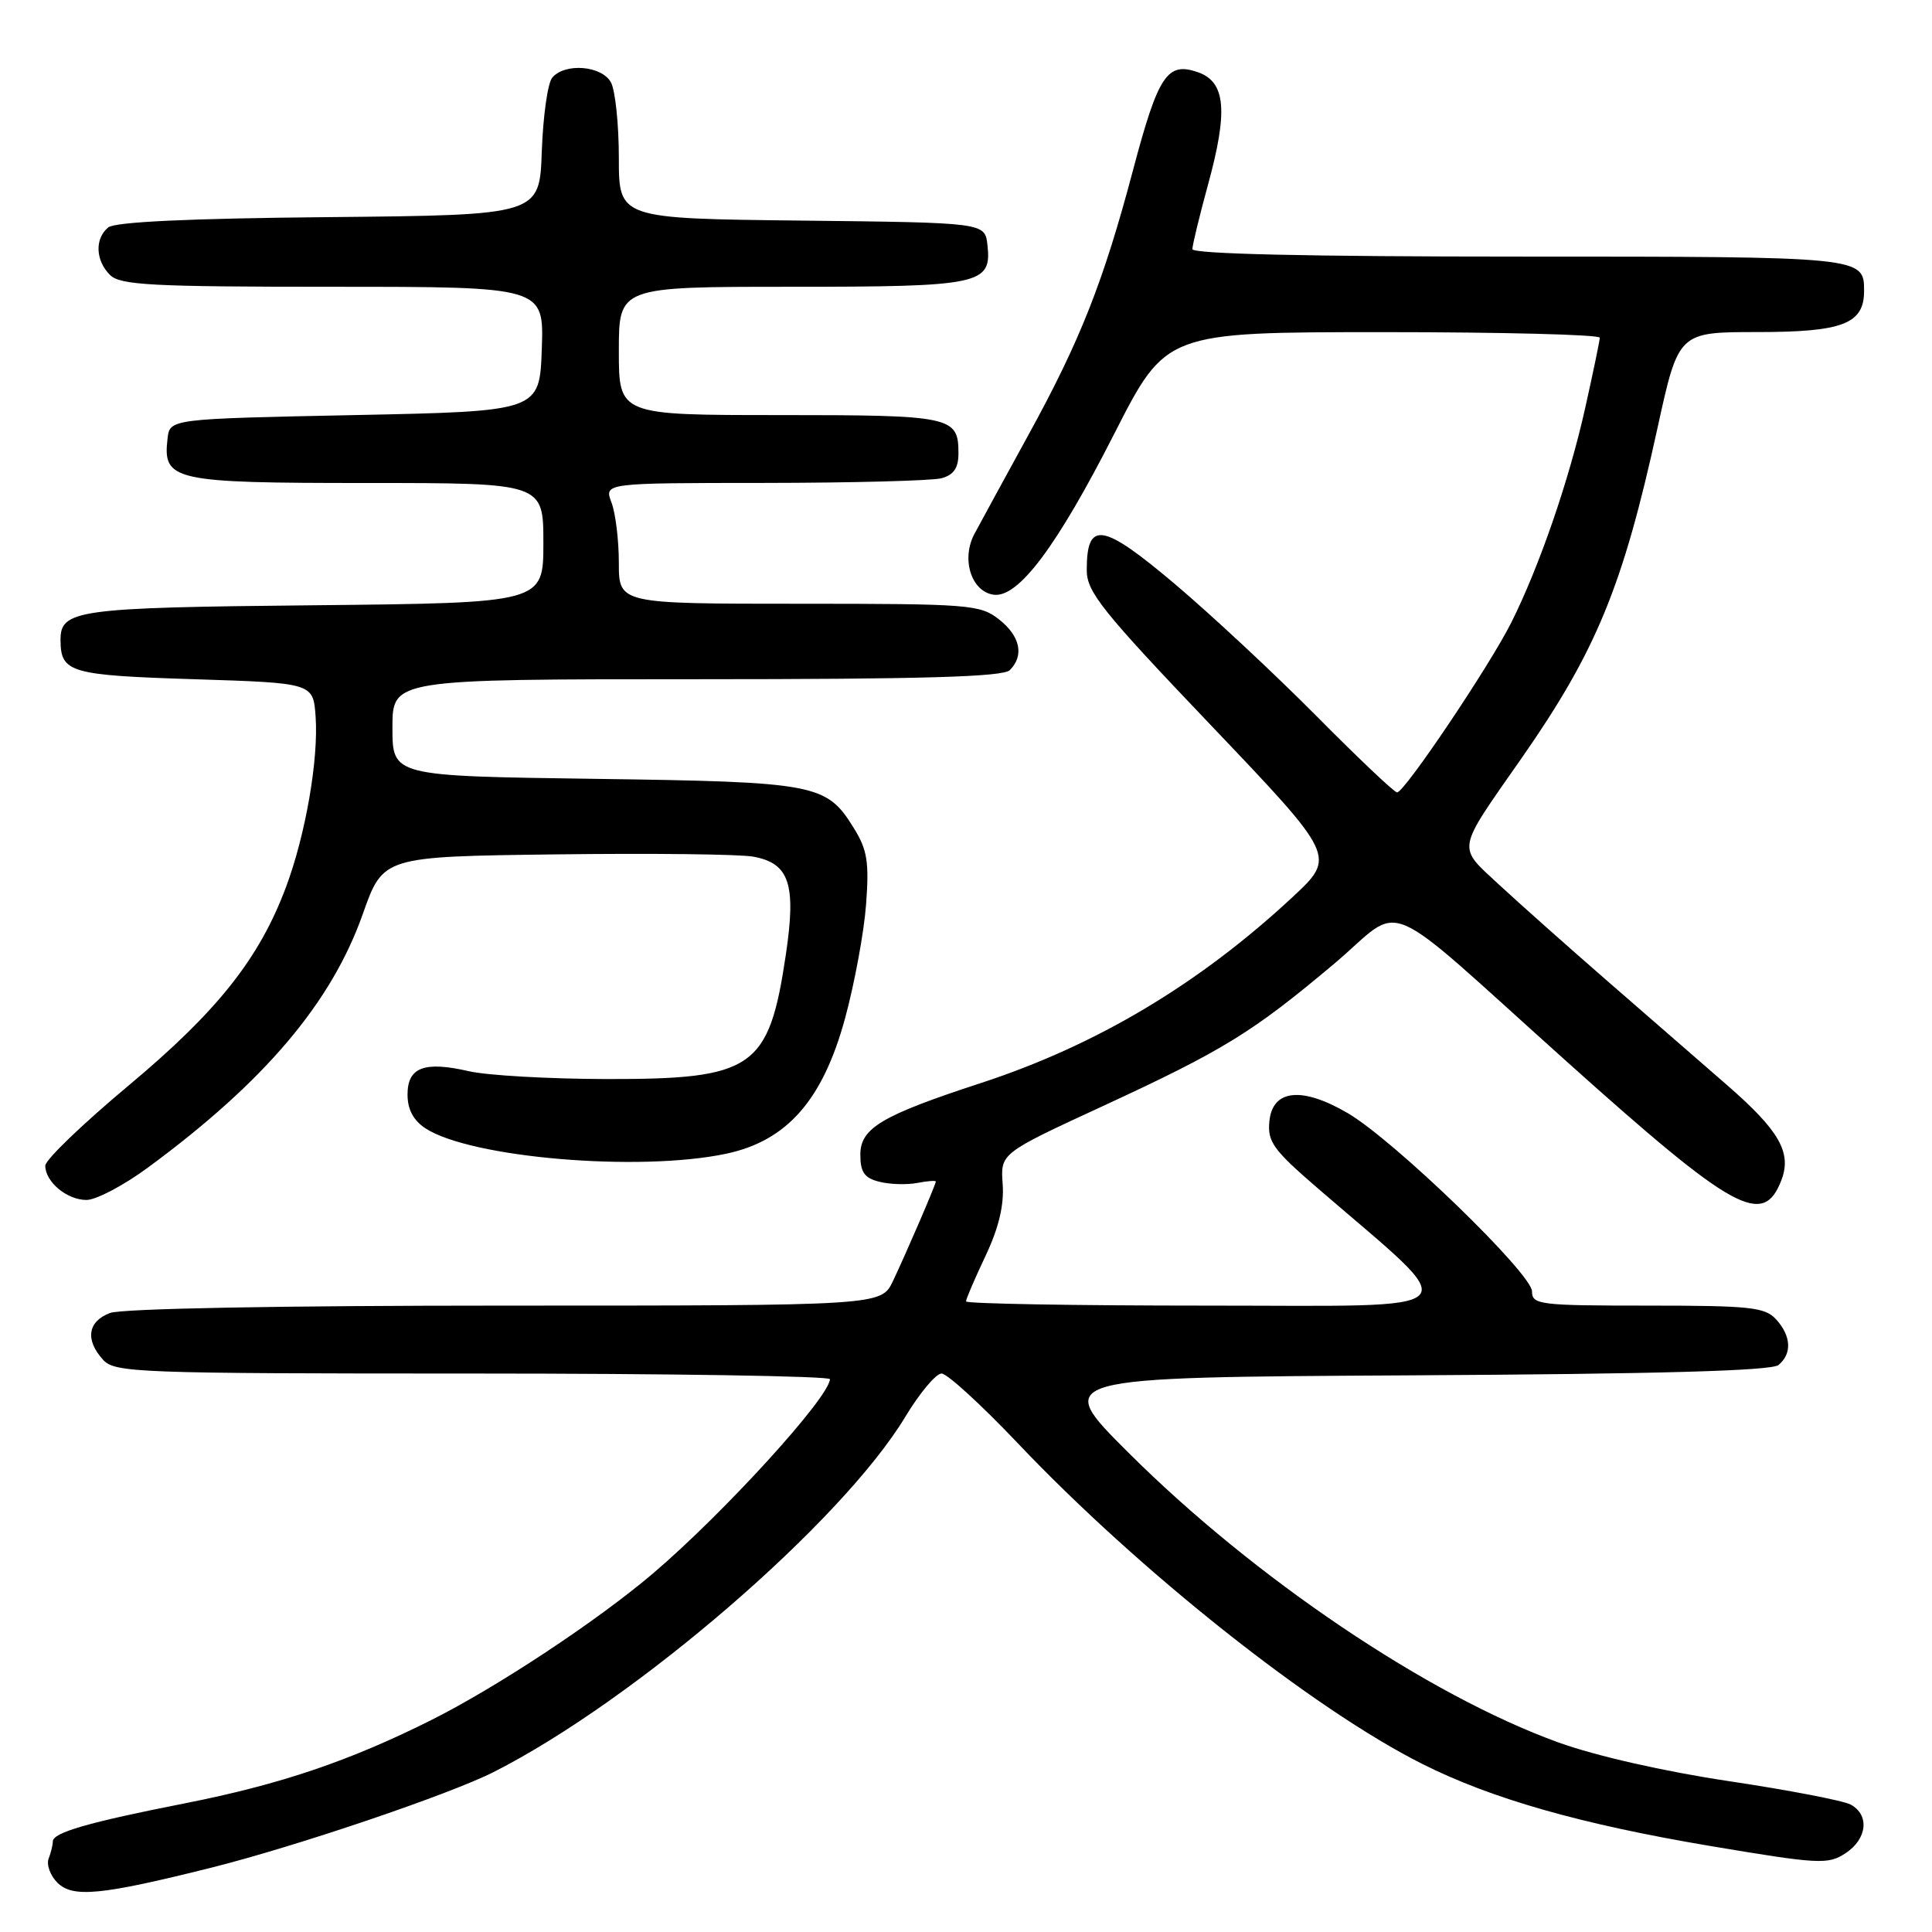 <?xml version="1.0" encoding="UTF-8" standalone="no"?>
<!DOCTYPE svg PUBLIC "-//W3C//DTD SVG 1.1//EN" "http://www.w3.org/Graphics/SVG/1.1/DTD/svg11.dtd" >
<svg xmlns="http://www.w3.org/2000/svg" xmlns:xlink="http://www.w3.org/1999/xlink" version="1.1" viewBox="0 0 256 256">
 <g >
 <path fill="currentColor"
d=" M 28.02 247.47 C 39.20 244.67 59.54 237.78 65.40 234.81 C 84.13 225.33 111.54 201.68 119.96 187.73 C 121.86 184.58 124.02 182.00 124.76 182.00 C 125.50 182.00 130.01 186.13 134.80 191.17 C 150.95 208.20 173.99 226.47 188.50 233.75 C 197.66 238.35 209.47 241.71 226.54 244.59 C 241.01 247.02 242.22 247.09 244.53 245.57 C 247.42 243.68 247.76 240.48 245.21 239.11 C 244.23 238.59 236.97 237.19 229.08 236.01 C 220.52 234.73 211.41 232.66 206.49 230.88 C 189.24 224.64 166.22 209.13 149.54 192.50 C 139.50 182.50 139.50 182.50 186.91 182.24 C 219.89 182.06 234.73 181.64 235.66 180.87 C 237.47 179.37 237.35 177.04 235.35 174.83 C 233.88 173.21 231.94 173.00 218.35 173.00 C 204.00 173.00 203.00 172.88 203.00 171.12 C 203.00 168.78 184.74 151.10 178.59 147.50 C 172.51 143.94 168.61 144.34 168.20 148.58 C 167.93 151.30 168.71 152.37 174.70 157.53 C 194.31 174.45 195.69 173.00 159.94 173.00 C 142.37 173.00 128.00 172.75 128.00 172.44 C 128.00 172.13 129.16 169.43 130.58 166.43 C 132.34 162.71 133.06 159.69 132.86 156.91 C 132.56 152.83 132.56 152.83 146.03 146.61 C 162.11 139.18 165.94 136.82 176.74 127.74 C 186.34 119.66 182.21 117.91 207.83 140.87 C 229.79 160.55 233.65 162.67 236.05 156.36 C 237.44 152.72 235.76 149.79 228.82 143.76 C 225.35 140.73 218.22 134.54 213.00 130.00 C 207.78 125.46 201.32 119.71 198.65 117.24 C 193.04 112.02 192.87 112.99 201.59 100.50 C 211.51 86.28 215.04 77.70 219.63 56.70 C 222.41 44.00 222.41 44.00 232.88 44.00 C 244.18 44.00 247.00 42.91 247.00 38.55 C 247.00 34.01 246.93 34.00 201.30 34.00 C 173.43 34.00 158.00 33.65 158.00 33.01 C 158.00 32.47 158.93 28.64 160.06 24.50 C 162.75 14.70 162.41 10.85 158.73 9.57 C 154.66 8.15 153.48 9.93 150.14 22.51 C 146.22 37.31 143.13 45.15 136.27 57.63 C 133.10 63.42 129.88 69.31 129.12 70.74 C 127.34 74.06 128.69 78.38 131.65 78.80 C 134.91 79.27 140.02 72.47 147.68 57.41 C 154.50 44.02 154.50 44.02 183.25 44.01 C 199.06 44.01 211.99 44.34 211.98 44.75 C 211.97 45.16 211.10 49.33 210.06 54.00 C 207.93 63.59 203.97 75.07 200.25 82.50 C 197.36 88.26 186.10 105.00 185.12 105.00 C 184.76 105.00 179.97 100.46 174.48 94.92 C 168.99 89.38 160.52 81.48 155.66 77.37 C 146.05 69.26 144.00 68.93 144.00 75.54 C 144.00 78.44 146.00 80.94 160.52 96.17 C 177.03 113.50 177.03 113.50 171.27 118.87 C 158.90 130.38 145.31 138.49 130.00 143.50 C 116.81 147.81 114.00 149.48 114.00 153.00 C 114.00 155.33 114.54 156.10 116.52 156.59 C 117.90 156.94 120.15 157.01 121.52 156.75 C 122.88 156.49 124.00 156.40 124.00 156.56 C 124.00 156.95 120.16 165.86 118.32 169.75 C 116.77 173.00 116.77 173.00 66.95 173.00 C 37.00 173.00 16.11 173.39 14.57 173.98 C 11.62 175.10 11.26 177.53 13.65 180.17 C 15.21 181.89 18.06 182.00 62.65 182.00 C 88.69 182.00 109.99 182.34 109.97 182.75 C 109.88 185.17 95.91 200.50 86.50 208.51 C 79.12 214.78 65.89 223.53 57.16 227.91 C 46.28 233.36 37.14 236.45 24.50 238.95 C 11.66 241.48 7.00 242.83 7.00 244.00 C 7.00 244.46 6.75 245.49 6.44 246.29 C 6.14 247.09 6.66 248.52 7.60 249.46 C 9.64 251.50 13.40 251.13 28.02 247.47 Z  M 19.64 154.68 C 35.08 143.31 43.93 132.85 48.08 121.09 C 50.76 113.50 50.76 113.50 73.63 113.21 C 86.21 113.05 97.98 113.18 99.80 113.51 C 104.60 114.38 105.52 117.13 104.13 126.49 C 101.88 141.61 99.86 143.01 80.30 142.98 C 72.71 142.96 64.54 142.50 62.13 141.94 C 56.20 140.58 54.00 141.42 54.00 145.04 C 54.00 147.00 54.78 148.46 56.36 149.50 C 62.34 153.42 84.67 155.31 96.20 152.88 C 104.29 151.17 109.03 145.77 111.99 134.88 C 113.24 130.27 114.49 123.50 114.76 119.83 C 115.18 114.24 114.92 112.60 113.15 109.75 C 109.51 103.85 108.23 103.61 78.75 103.20 C 52.00 102.83 52.00 102.83 52.00 96.42 C 52.00 90.00 52.00 90.00 92.30 90.00 C 122.31 90.00 132.91 89.69 133.80 88.80 C 135.74 86.86 135.19 84.29 132.37 82.07 C 129.87 80.11 128.49 80.00 105.87 80.00 C 82.00 80.00 82.00 80.00 82.00 74.57 C 82.00 71.58 81.56 67.98 81.02 66.57 C 80.05 64.00 80.05 64.00 101.27 63.99 C 112.95 63.98 123.51 63.70 124.75 63.37 C 126.37 62.93 127.00 62.02 127.00 60.08 C 127.00 55.18 126.15 55.00 103.30 55.00 C 82.00 55.00 82.00 55.00 82.00 46.50 C 82.00 38.00 82.00 38.00 104.81 38.00 C 129.99 38.00 131.43 37.69 130.84 32.45 C 130.50 29.50 130.50 29.50 106.25 29.23 C 82.00 28.96 82.00 28.96 82.00 20.92 C 82.00 16.49 81.53 12.00 80.96 10.93 C 79.76 8.69 74.83 8.29 73.17 10.30 C 72.57 11.01 71.96 15.40 71.79 20.05 C 71.50 28.50 71.50 28.50 43.58 28.77 C 25.03 28.94 15.22 29.40 14.33 30.14 C 12.54 31.63 12.65 34.51 14.57 36.43 C 15.93 37.78 20.02 38.00 44.11 38.00 C 72.08 38.00 72.08 38.00 71.79 46.25 C 71.50 54.50 71.50 54.50 47.00 55.00 C 22.50 55.50 22.50 55.50 22.20 58.12 C 21.55 63.70 22.90 64.00 48.57 64.00 C 72.00 64.00 72.00 64.00 72.00 71.95 C 72.00 79.89 72.00 79.89 41.65 80.20 C 10.02 80.51 7.98 80.80 8.02 84.87 C 8.06 89.12 9.30 89.48 25.71 90.00 C 41.50 90.50 41.50 90.50 41.82 94.95 C 42.22 100.63 40.49 110.62 37.89 117.56 C 34.35 127.02 28.82 133.99 17.06 143.82 C 10.98 148.90 6.00 153.68 6.00 154.46 C 6.00 156.61 8.88 159.00 11.46 159.00 C 12.74 159.00 16.42 157.06 19.64 154.68 Z "/>
</g>
</svg>